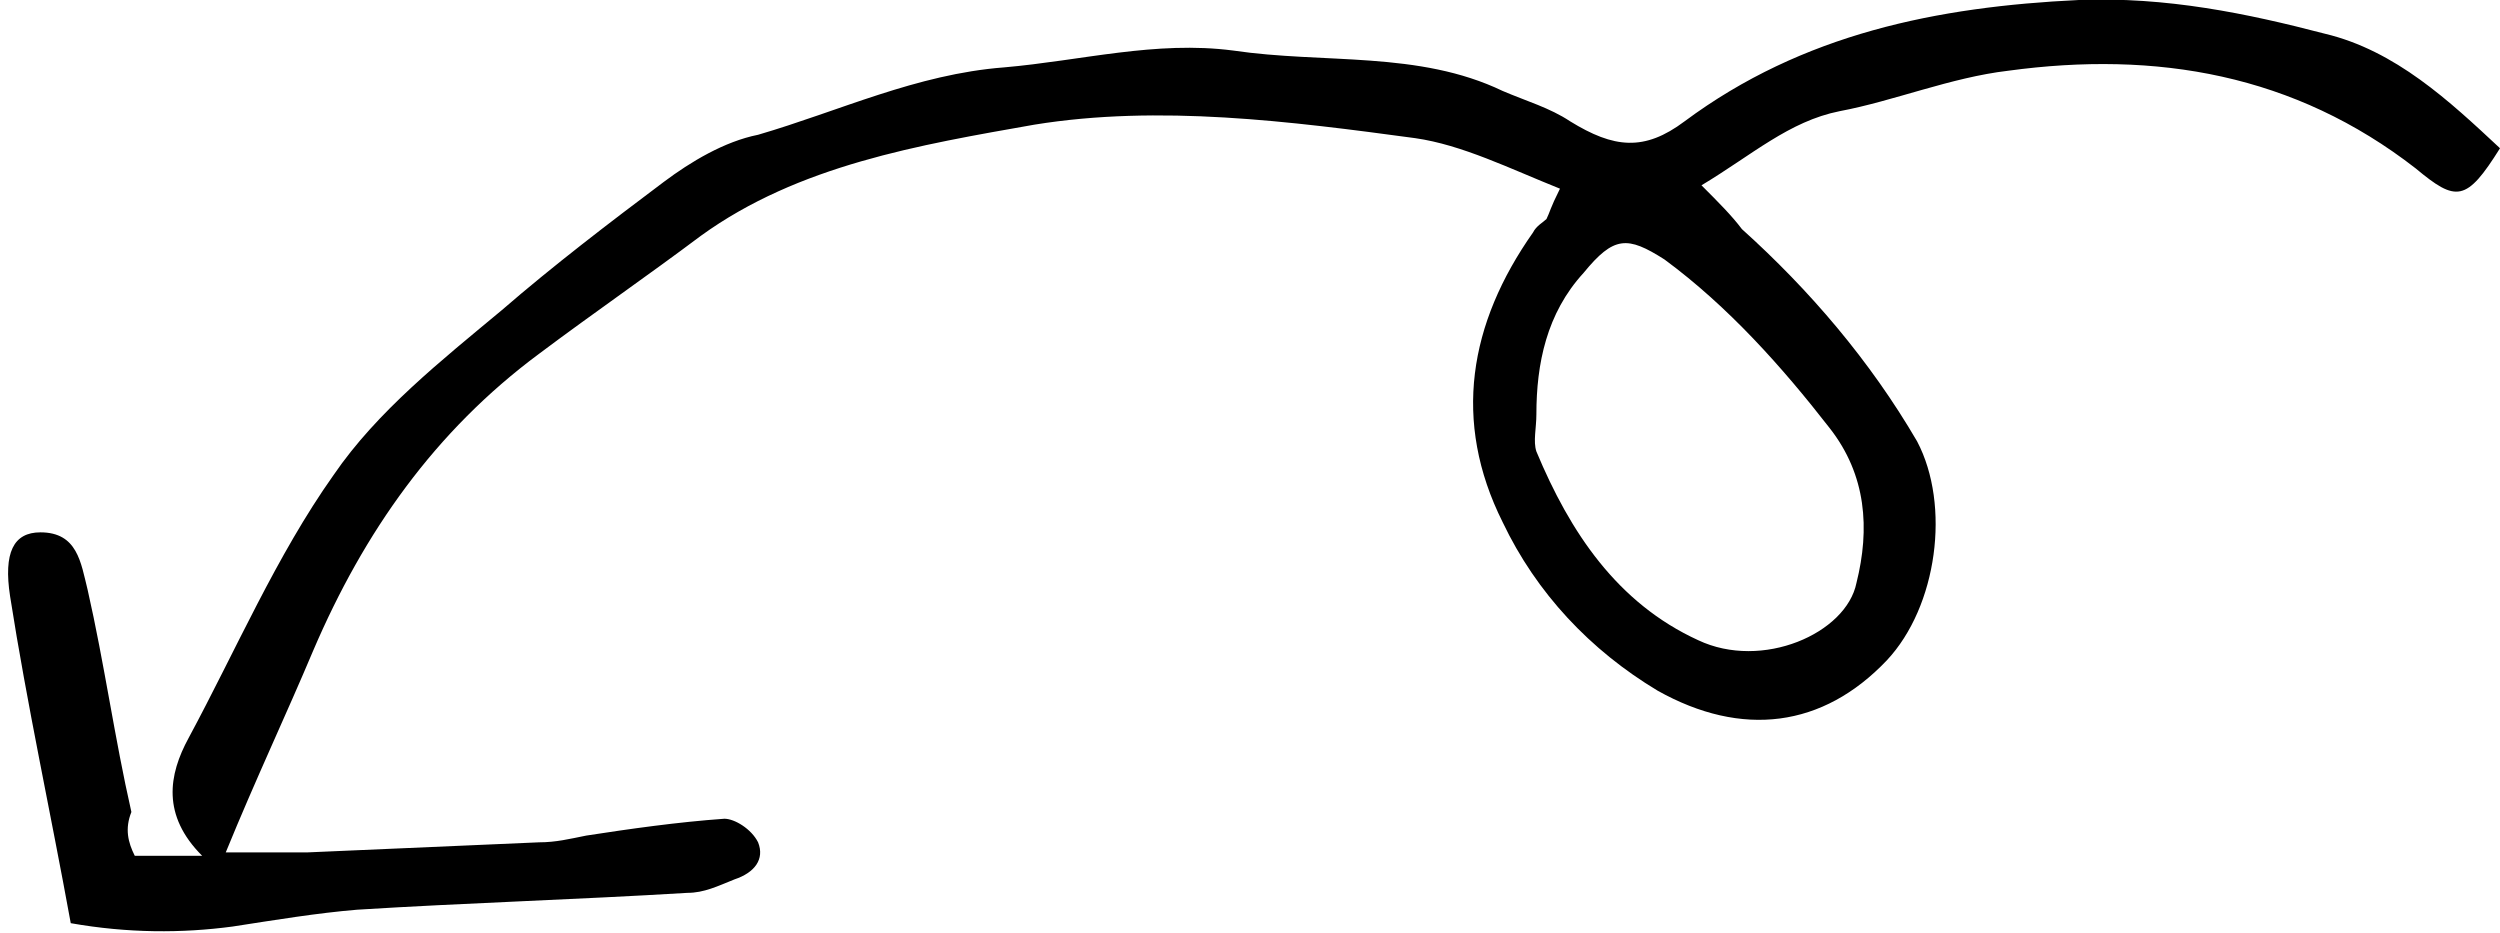 <svg xmlns="http://www.w3.org/2000/svg" viewBox="0 0 74.2 27.7"><path d="M46.3 5.6c-1.5-0.6-2.9-1.3-4.3-1.5 -3.7-0.5-7.6-1-11.3-0.4 -3.4 0.6-7 1.2-9.9 3.3 -1.6 1.2-3.2 2.3-4.8 3.5 -3.1 2.3-5.2 5.3-6.7 8.8 -0.8 1.9-1.7 3.8-2.6 6 1 0 1.7 0 2.4 0 2.3-0.1 4.6-0.2 6.9-0.3 0.5 0 0.9-0.1 1.4-0.2 1.3-0.2 2.7-0.4 4.1-0.5 0.3 0 0.8 0.3 1 0.7 0.2 0.5-0.1 0.9-0.7 1.1 -0.5 0.2-0.9 0.4-1.4 0.4 -3.3 0.2-6.6 0.3-9.8 0.5 -1.2 0.1-2.4 0.3-3.7 0.5 -1.5 0.2-3.1 0.2-4.8-0.1 -0.6-3.3-1.3-6.5-1.8-9.7 -0.2-1.3 0.1-1.9 0.9-1.9 1.1 0 1.2 0.9 1.4 1.7 0.5 2.2 0.8 4.4 1.3 6.6C3.7 24.6 3.8 25 4 25.4c0.6 0 1.1 0 2 0C4.8 24.2 5 23 5.6 21.9c1.4-2.6 2.6-5.4 4.3-7.8 1.3-1.9 3.2-3.4 5-4.9 1.5-1.3 3.2-2.6 4.8-3.8 0.8-0.6 1.8-1.2 2.8-1.4 2.4-0.7 4.7-1.8 7.3-2 2.3-0.2 4.5-0.8 6.8-0.5 2.7 0.4 5.5 0 8 1.2 0.7 0.3 1.4 0.5 2 0.9 1.3 0.8 2.2 0.9 3.4 0C53.5 1 57.5 0.2 61.7 0 64.3-0.1 66.7 0.4 69 1c2.1 0.5 3.7 2 5.2 3.4C73.2 6 72.9 6 71.7 5 68.1 2.2 64 1.5 59.6 2.1c-1.7 0.2-3.4 0.9-5 1.2 -1.5 0.3-2.6 1.3-4.1 2.2 0.5 0.5 0.9 0.9 1.2 1.3 2 1.8 3.8 3.9 5.2 6.3 1 1.9 0.6 4.9-0.9 6.5 -1.9 2-4.3 2.3-6.8 0.9 -2-1.2-3.6-2.9-4.6-5 -1.5-3-1-5.9 0.9-8.6 0.1-0.2 0.3-0.3 0.4-0.4C46 6.3 46 6.2 46.3 5.6zM45.6 12.3c0 0.4-0.1 0.8 0 1.1 1 2.4 2.4 4.5 4.8 5.6 1.9 0.9 4.4-0.2 4.7-1.7 0.4-1.6 0.3-3.2-0.8-4.6 -1.4-1.8-3-3.6-4.9-5C48.3 7 47.9 7 47 8.1 45.9 9.3 45.6 10.8 45.6 12.3z"/></svg>
